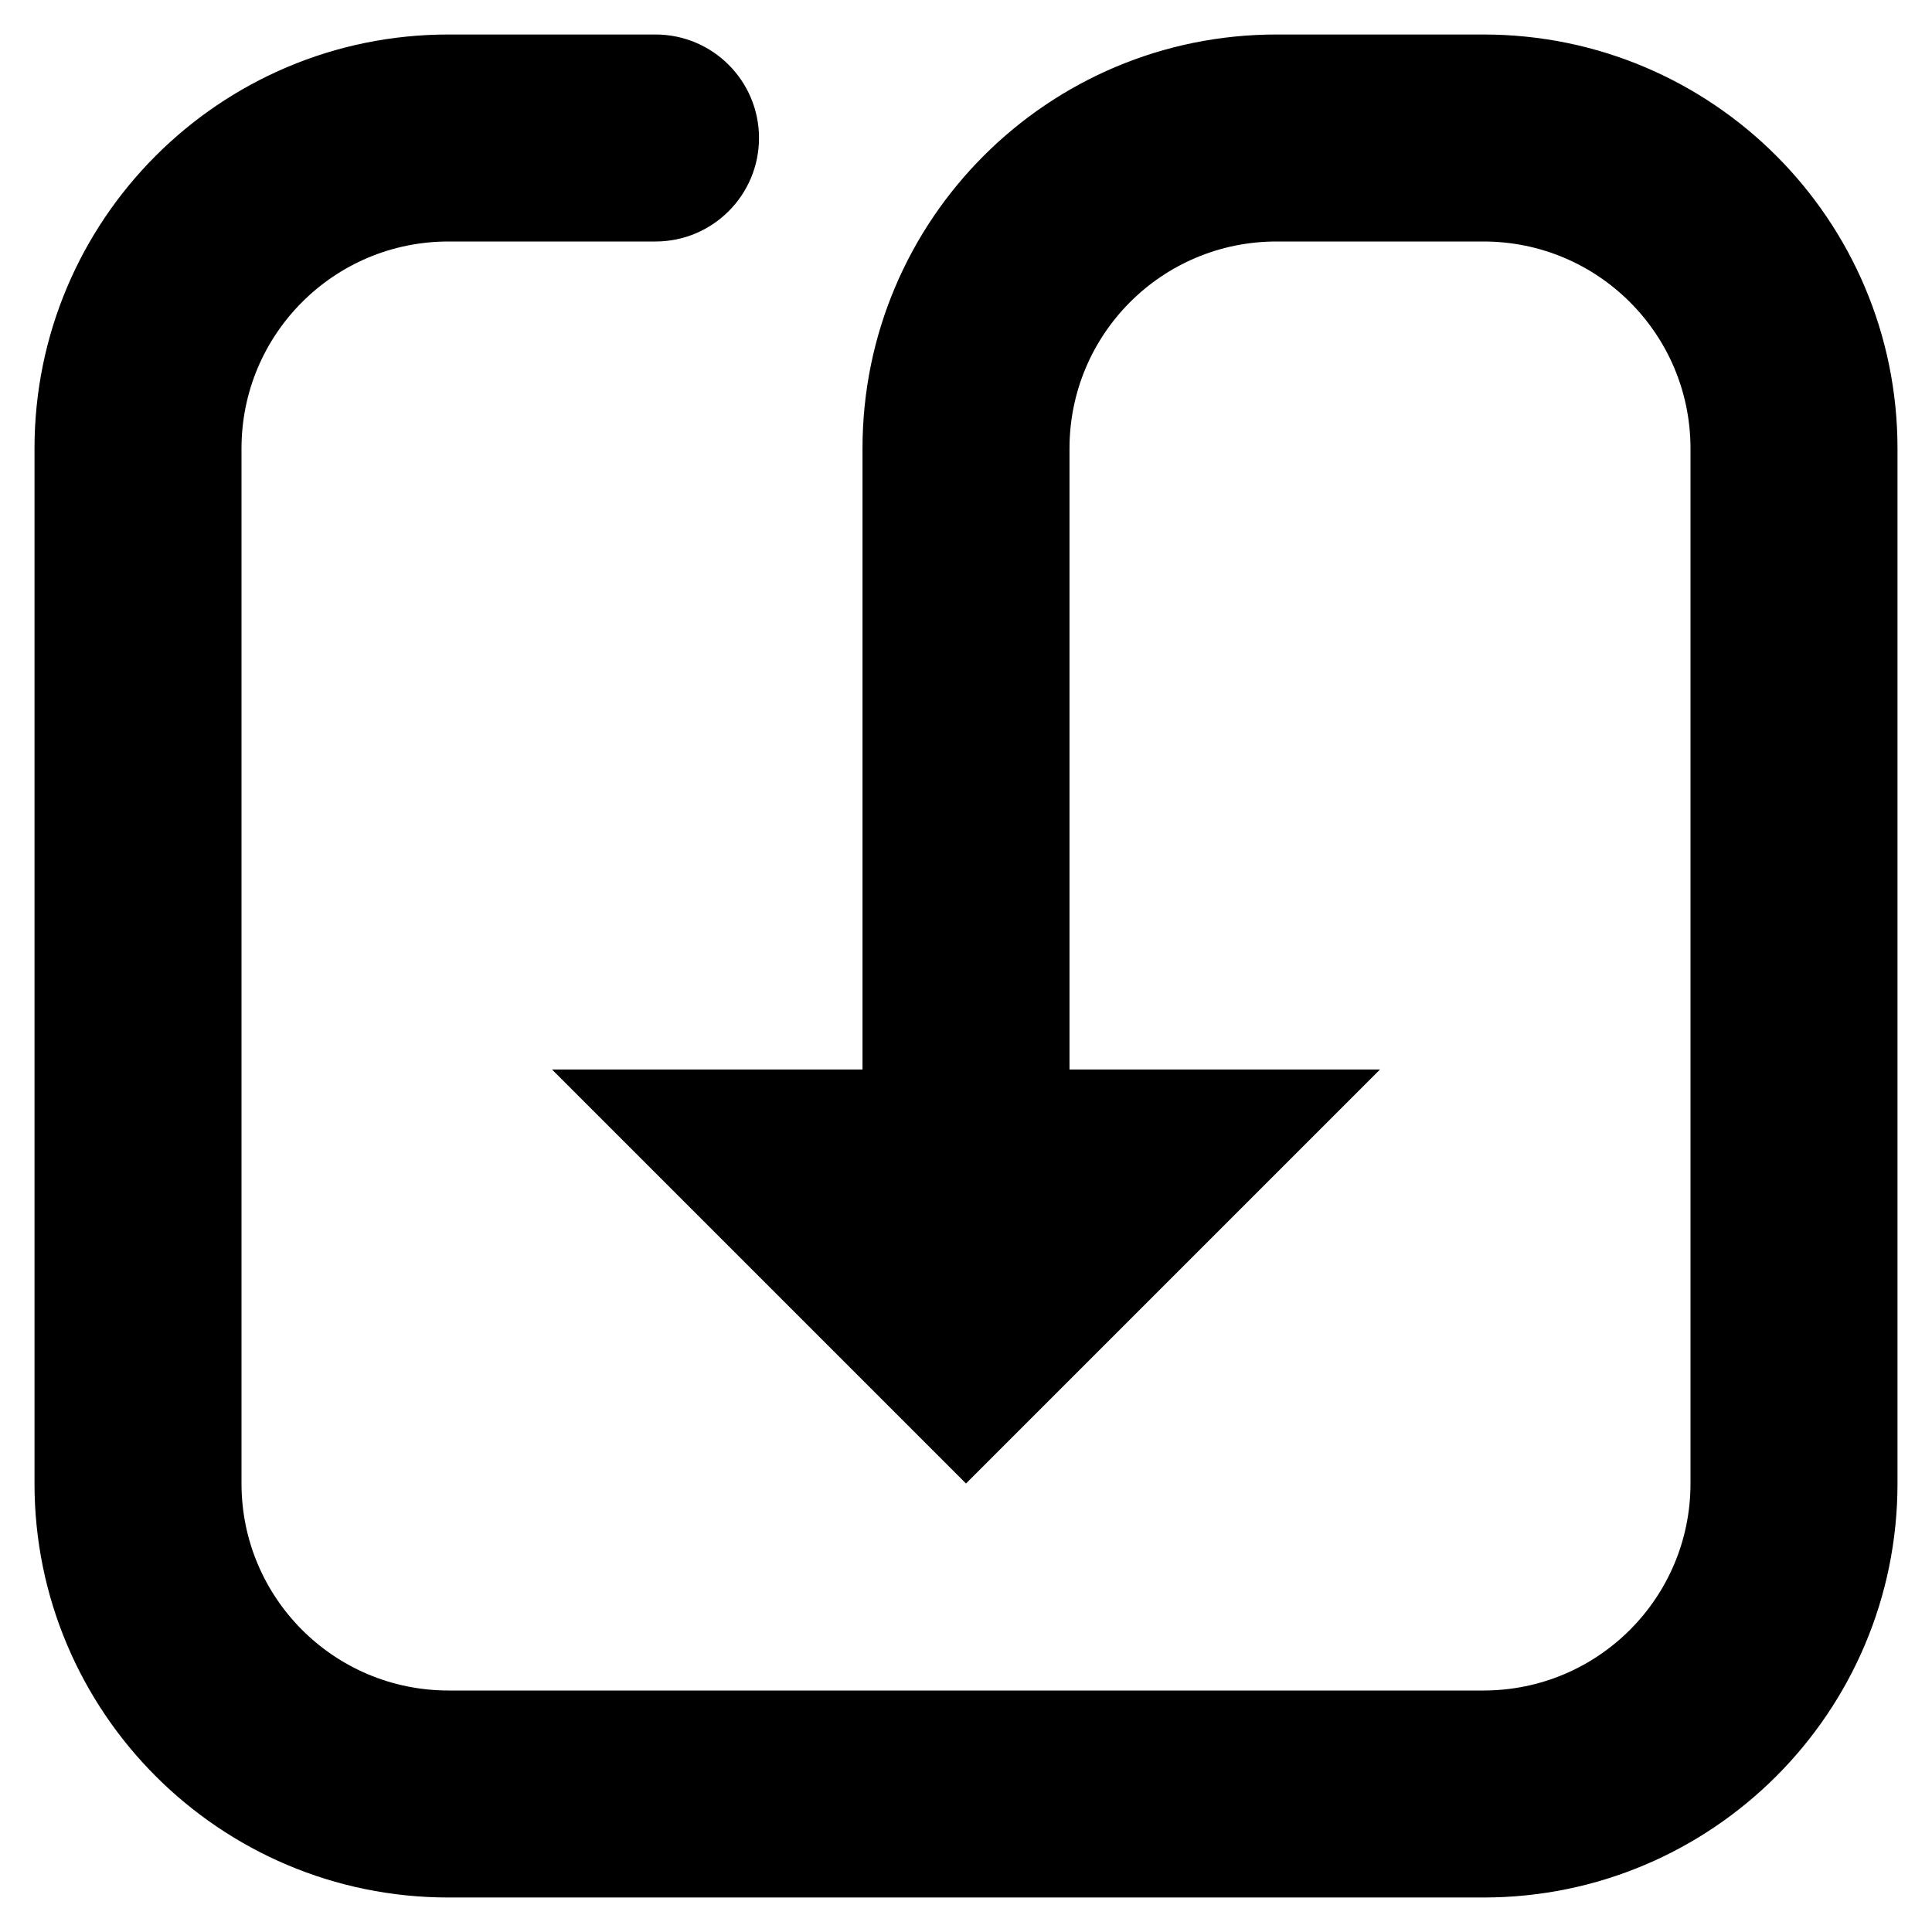 <svg width="14" height="14" viewBox="0 0 14 14" fill="none" xmlns="http://www.w3.org/2000/svg">
<path d="M0.25 3.25C0.25 1.593 1.593 0.25 3.25 0.25H4.75C5.164 0.25 5.5 0.586 5.5 1C5.5 1.414 5.164 1.75 4.75 1.75H3.25C2.421 1.75 1.75 2.421 1.75 3.25V10.75C1.75 11.579 2.421 12.25 3.25 12.25H10.75C11.579 12.25 12.25 11.579 12.25 10.75V3.25C12.25 2.421 11.579 1.75 10.75 1.75H9.25C8.421 1.75 7.75 2.421 7.75 3.25L7.75 7.75H10L7 10.75L4 7.75H6.25V3.25C6.25 1.593 7.593 0.25 9.25 0.25H10.75C12.407 0.25 13.75 1.593 13.75 3.25V10.75C13.75 12.407 12.407 13.75 10.75 13.75H3.25C1.593 13.75 0.25 12.407 0.25 10.75V3.25Z" fill="black"/>
</svg>
